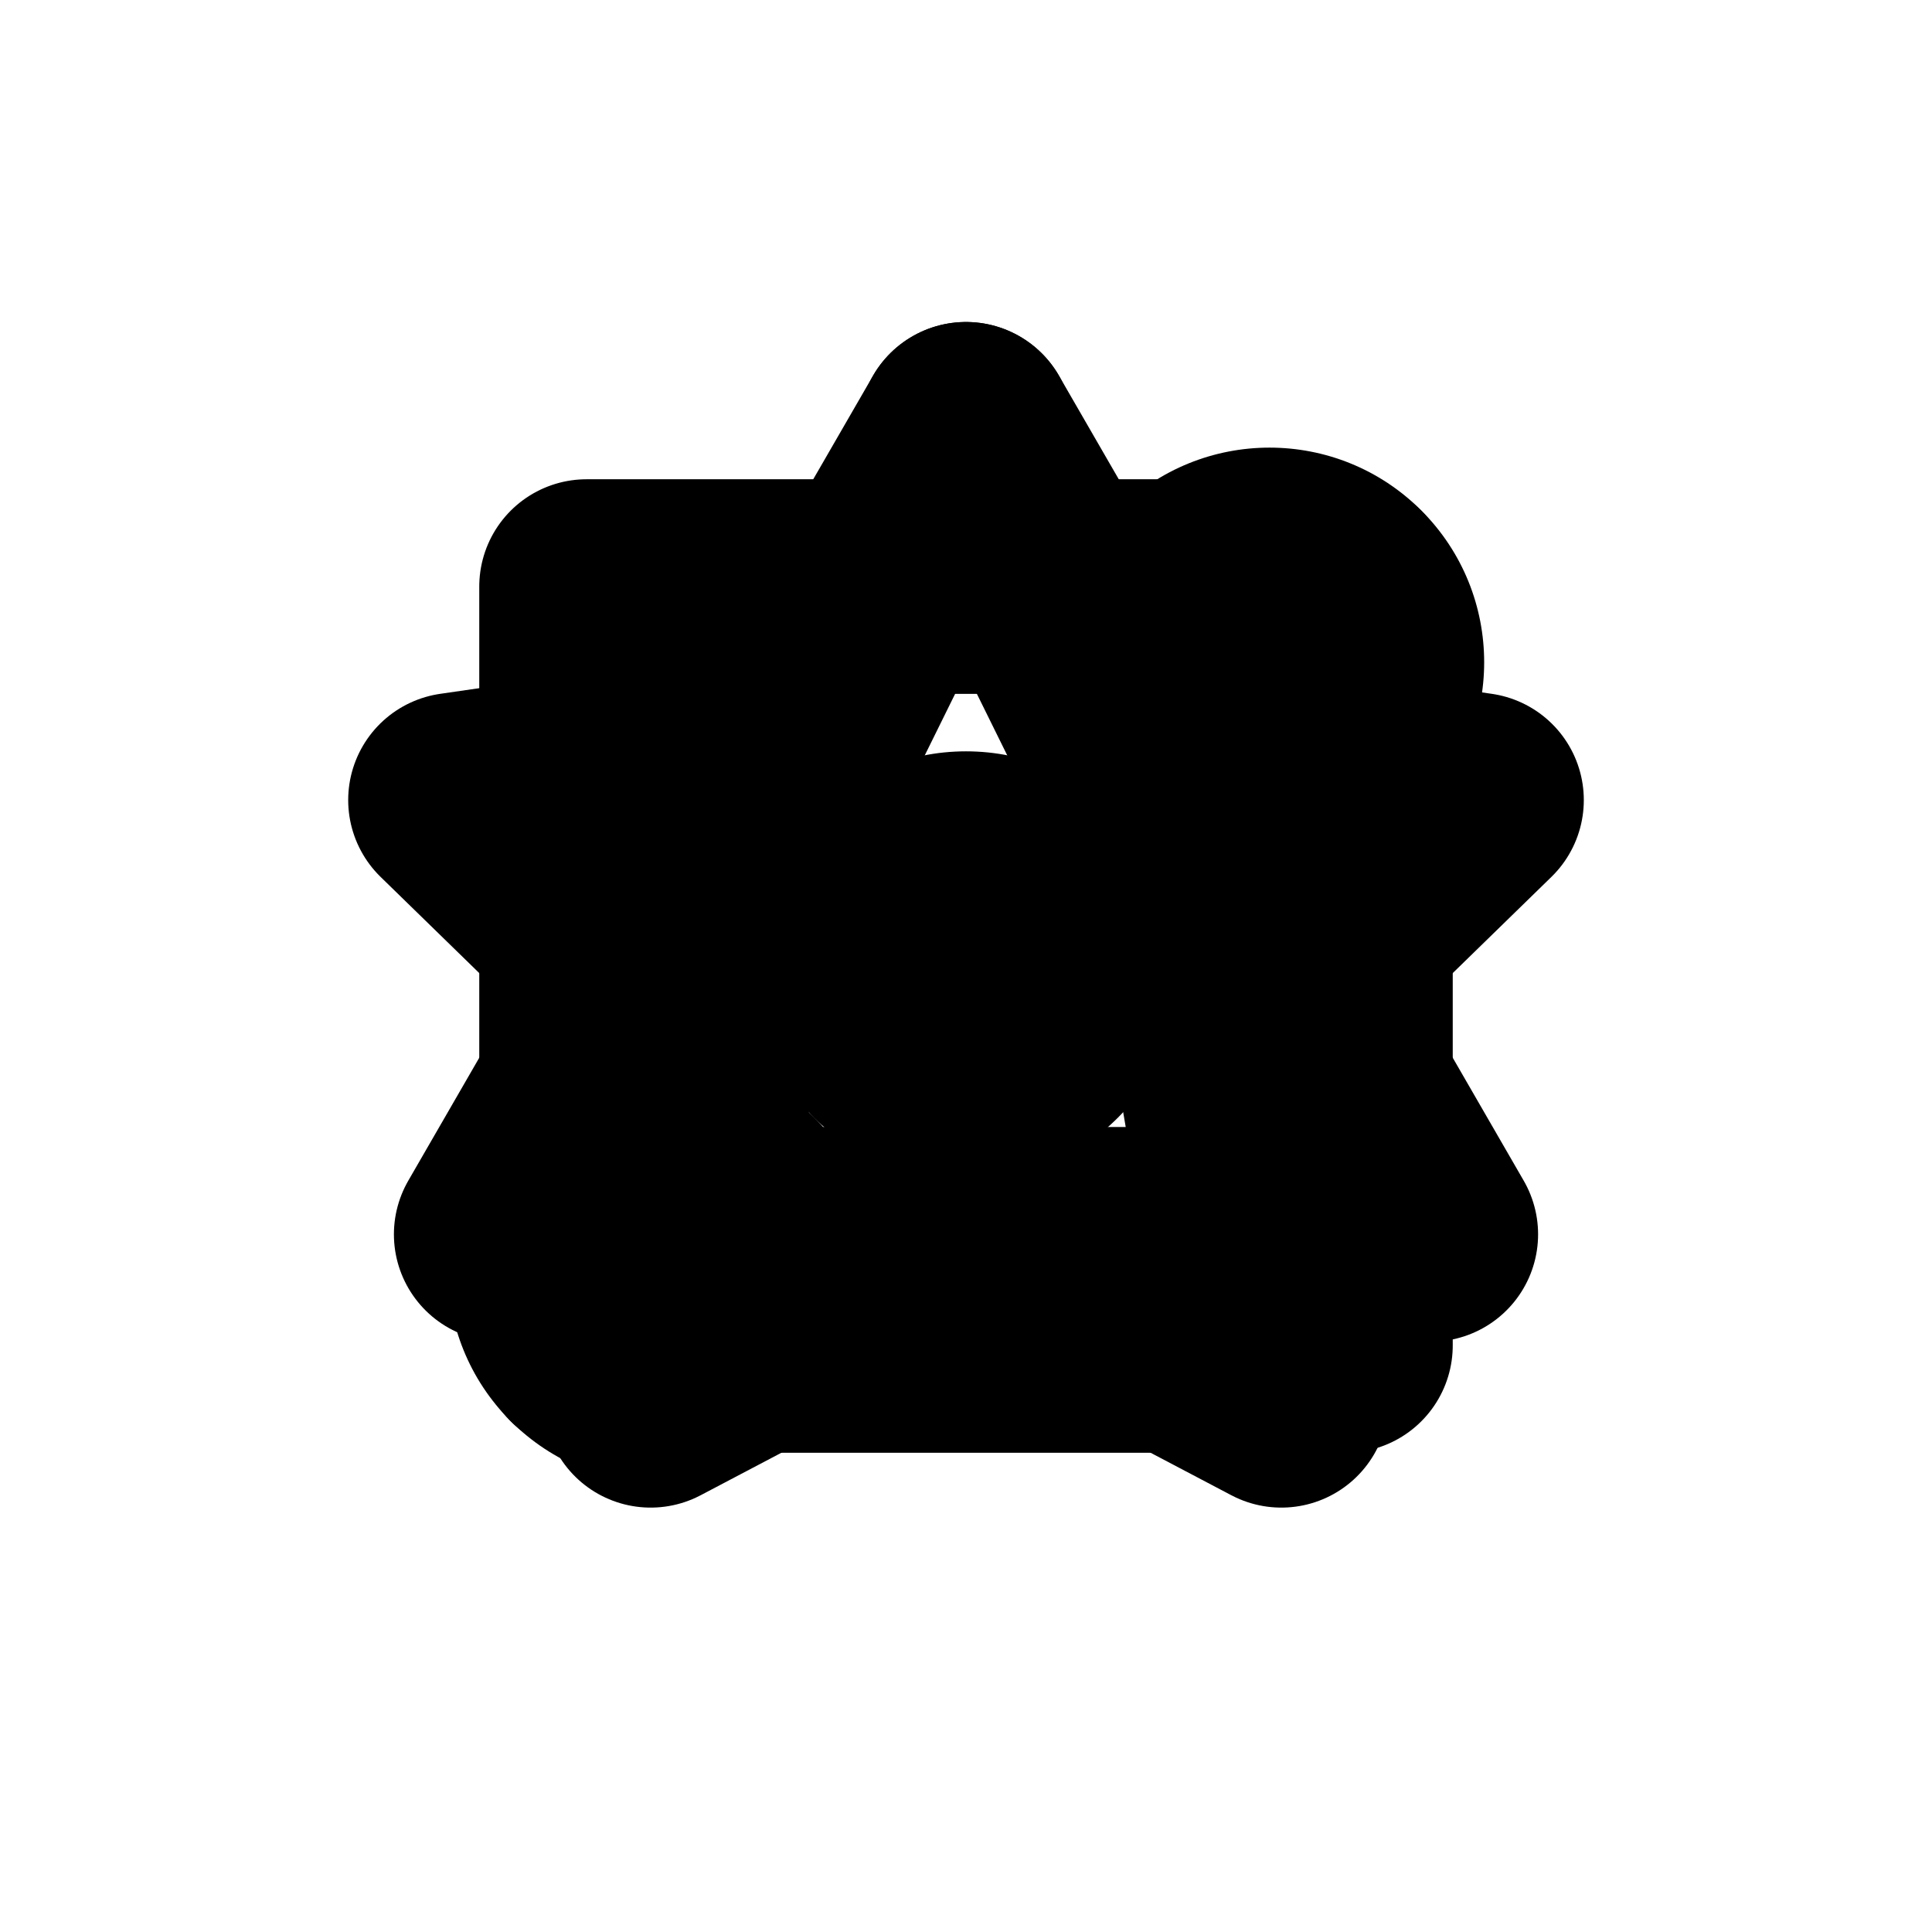 <svg id="eYLUhu6Wmli1" xmlns="http://www.w3.org/2000/svg" xmlns:xlink="http://www.w3.org/1999/xlink" viewBox="0 0 900 900" shape-rendering="geometricPrecision" text-rendering="geometricPrecision" width="900" height="900">
	<!-- <polygon points="0,-250 250,0 0,250 -250,0 0,-250" transform="matrix(.176777 0.176777-.176777 0.176777 162.22025 727.905675)" fill="none" stroke="#000000" stroke-width="100" stroke-linejoin="round" stroke-miterlimit="5" /> -->
	<!-- <path d="M 162.2 727.9 c 156.2 156.2 411.7 158.4 570.6 4.9" transform="translate(0,0)" fill="none" stroke="#3f5787" stroke-width="1.8" /> -->
	<g class="card">
		<ellipse class="type dot" rx="100" ry="100" transform="translate(450,450)" />
		<g class="type double_dot" transform="matrix(.707 0.707-.707 0.707 450-186.396)">
			<ellipse rx="100" ry="100" transform="translate(450,650)" />
			<ellipse rx="100" ry="100" transform="translate(450,250)" />
		</g>
		<polygon class="type star" points="0,-250 73.5,-101.1 237.8,-77.3 118.9,38.6 146.9,202.3 0,125 -146.9,202.3 -118.9,38.6 -237.8,-77.3 -73.5,-101.1 0,-250" transform="translate(450,450)" fill="none" stroke="#000000" stroke-width="100" stroke-linejoin="round" />
		<polygon class="type square" points="0,-250 250,0 0,250 -250,0 0,-250" transform="matrix(.707 0.707-.707 0.707 450 450)" fill="none" stroke="#000000" stroke-width="100" stroke-linejoin="round" stroke-miterlimit="5" />
		<polygon class="type triange" points="0,-250 216.5,125 -216.5,125 0,-250" transform="translate(450,450)" fill="none" stroke="#000000" stroke-width="100" stroke-linejoin="round" stroke-miterlimit="5" />
	</g>
</svg>
